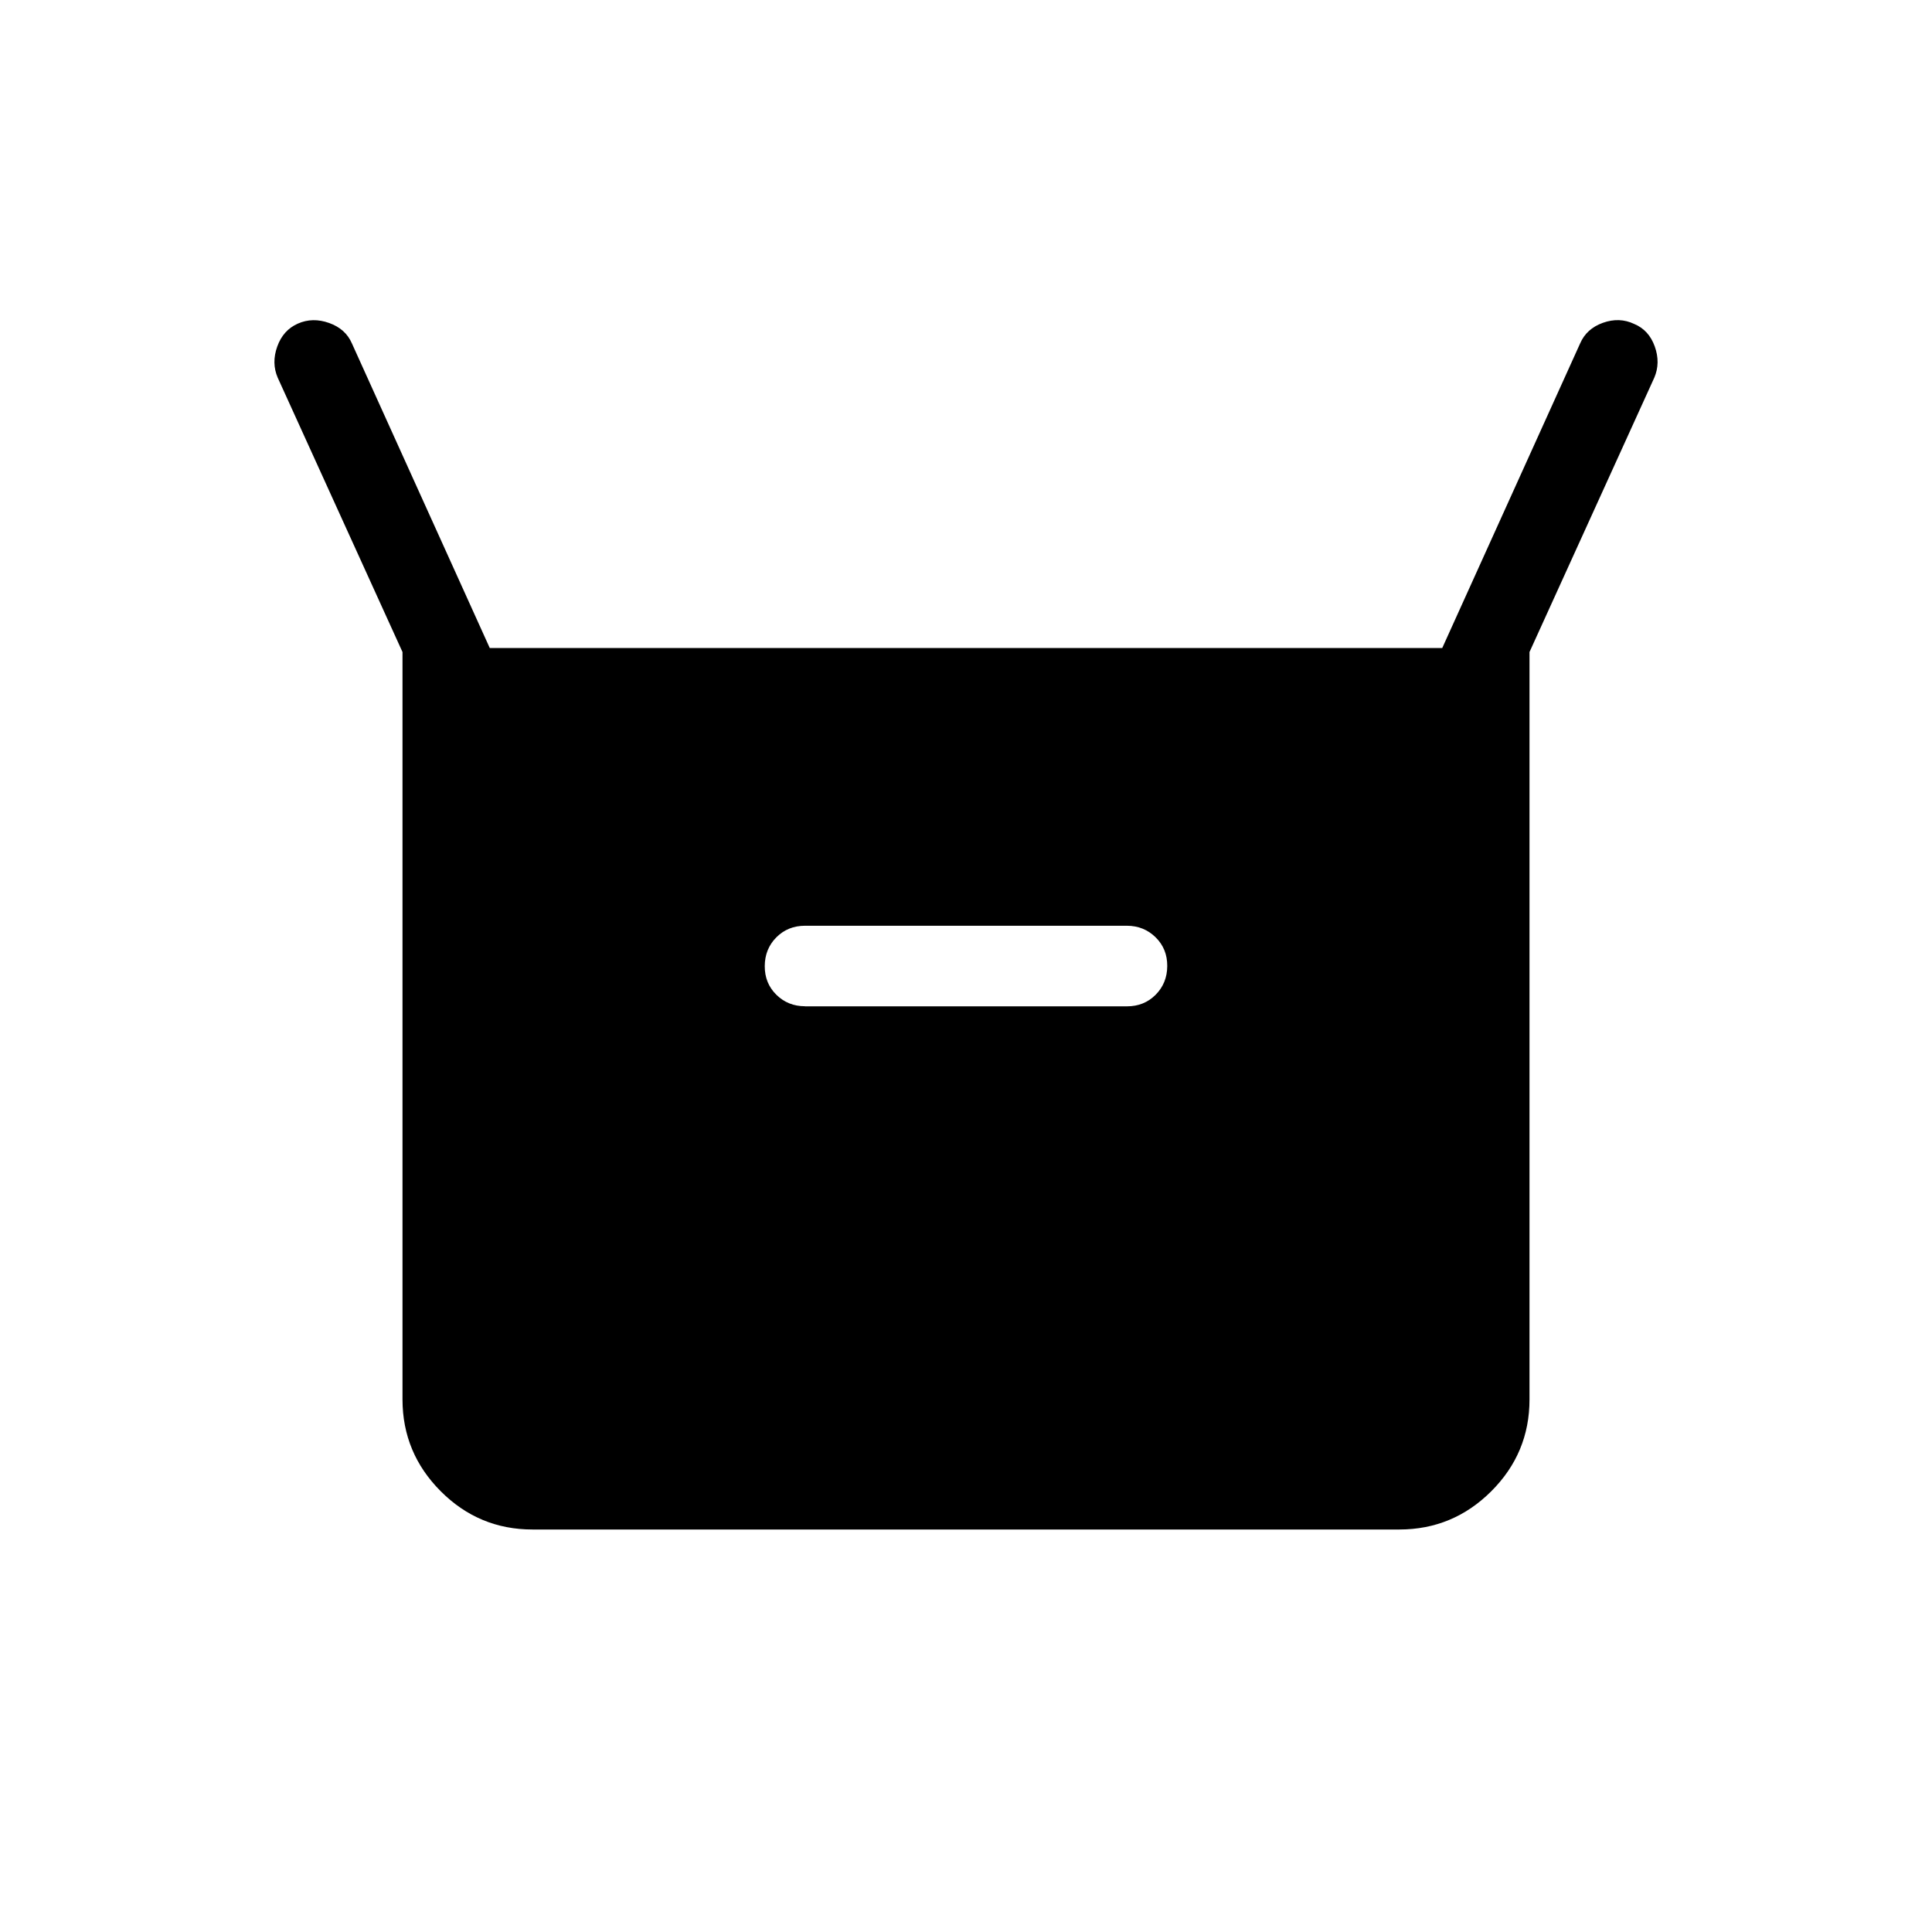 <svg xmlns="http://www.w3.org/2000/svg" xmlns:xlink="http://www.w3.org/1999/xlink" width="24" height="24" viewBox="0 0 24 24"><path fill="currentColor" d="M5 17.385V8.1L3.45 4.692q-.079-.183-.006-.387T3.7 4.02t.388-.008t.283.253L6.084 8.05h11.832l1.713-3.784q.079-.183.283-.256q.205-.073.388.014q.183.076.256.28t-.006.388L19 8.1v9.285q0 .666-.475 1.14t-1.14.475H6.615q-.666 0-1.14-.475T5 17.386m5-4.885h4q.213 0 .356-.144T14.5 12t-.144-.356T14 11.5h-4q-.213 0-.356.144t-.144.357t.144.356t.356.143"/></svg>